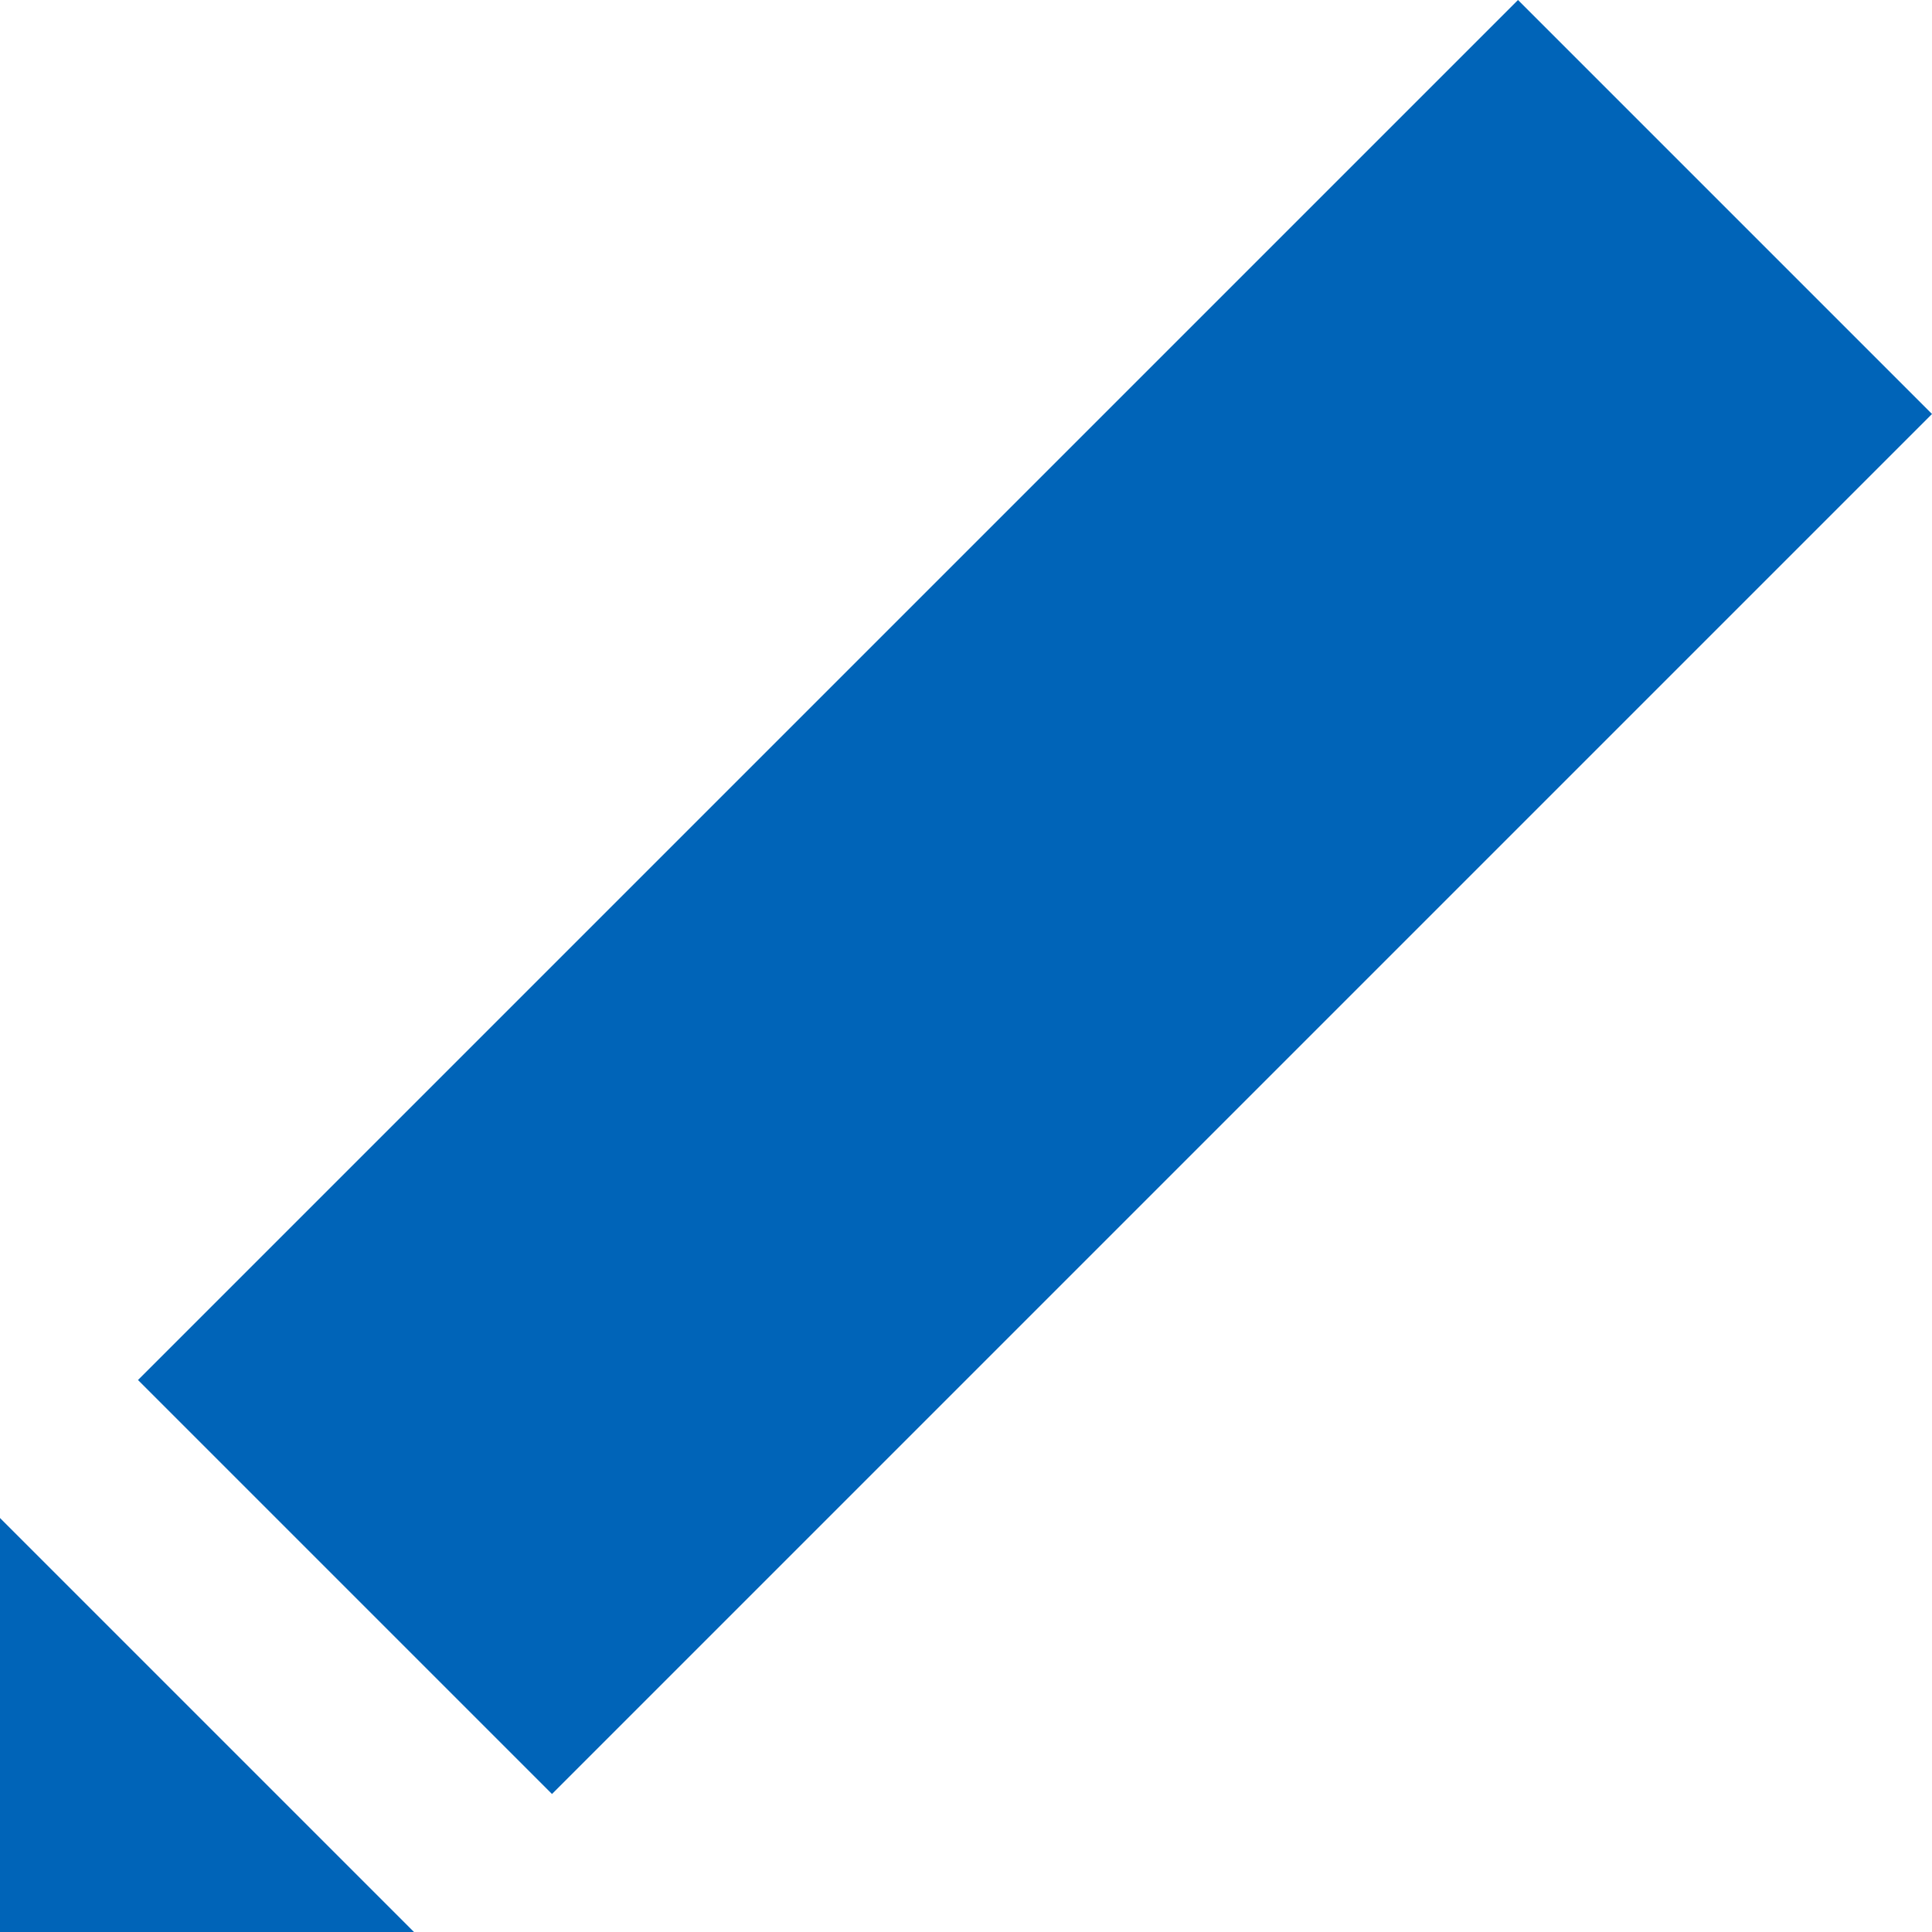 <?xml version="1.0" encoding="utf-8"?>
<!-- Generator: Avocode 2.4.5 - http://avocode.com -->
<svg height="14" width="14" xmlns:xlink="http://www.w3.org/1999/xlink" xmlns="http://www.w3.org/2000/svg" viewBox="0 0 14 14">
    <path fill="#0064b8" fill-rule="evenodd" d="M 3 14 L 0 14 L 0 11 L 3 14 L 3 14 Z M 14 3 L 4 13 L 1 10 L 11 0 L 14 3 L 14 3 Z M 14 3" />
</svg>
